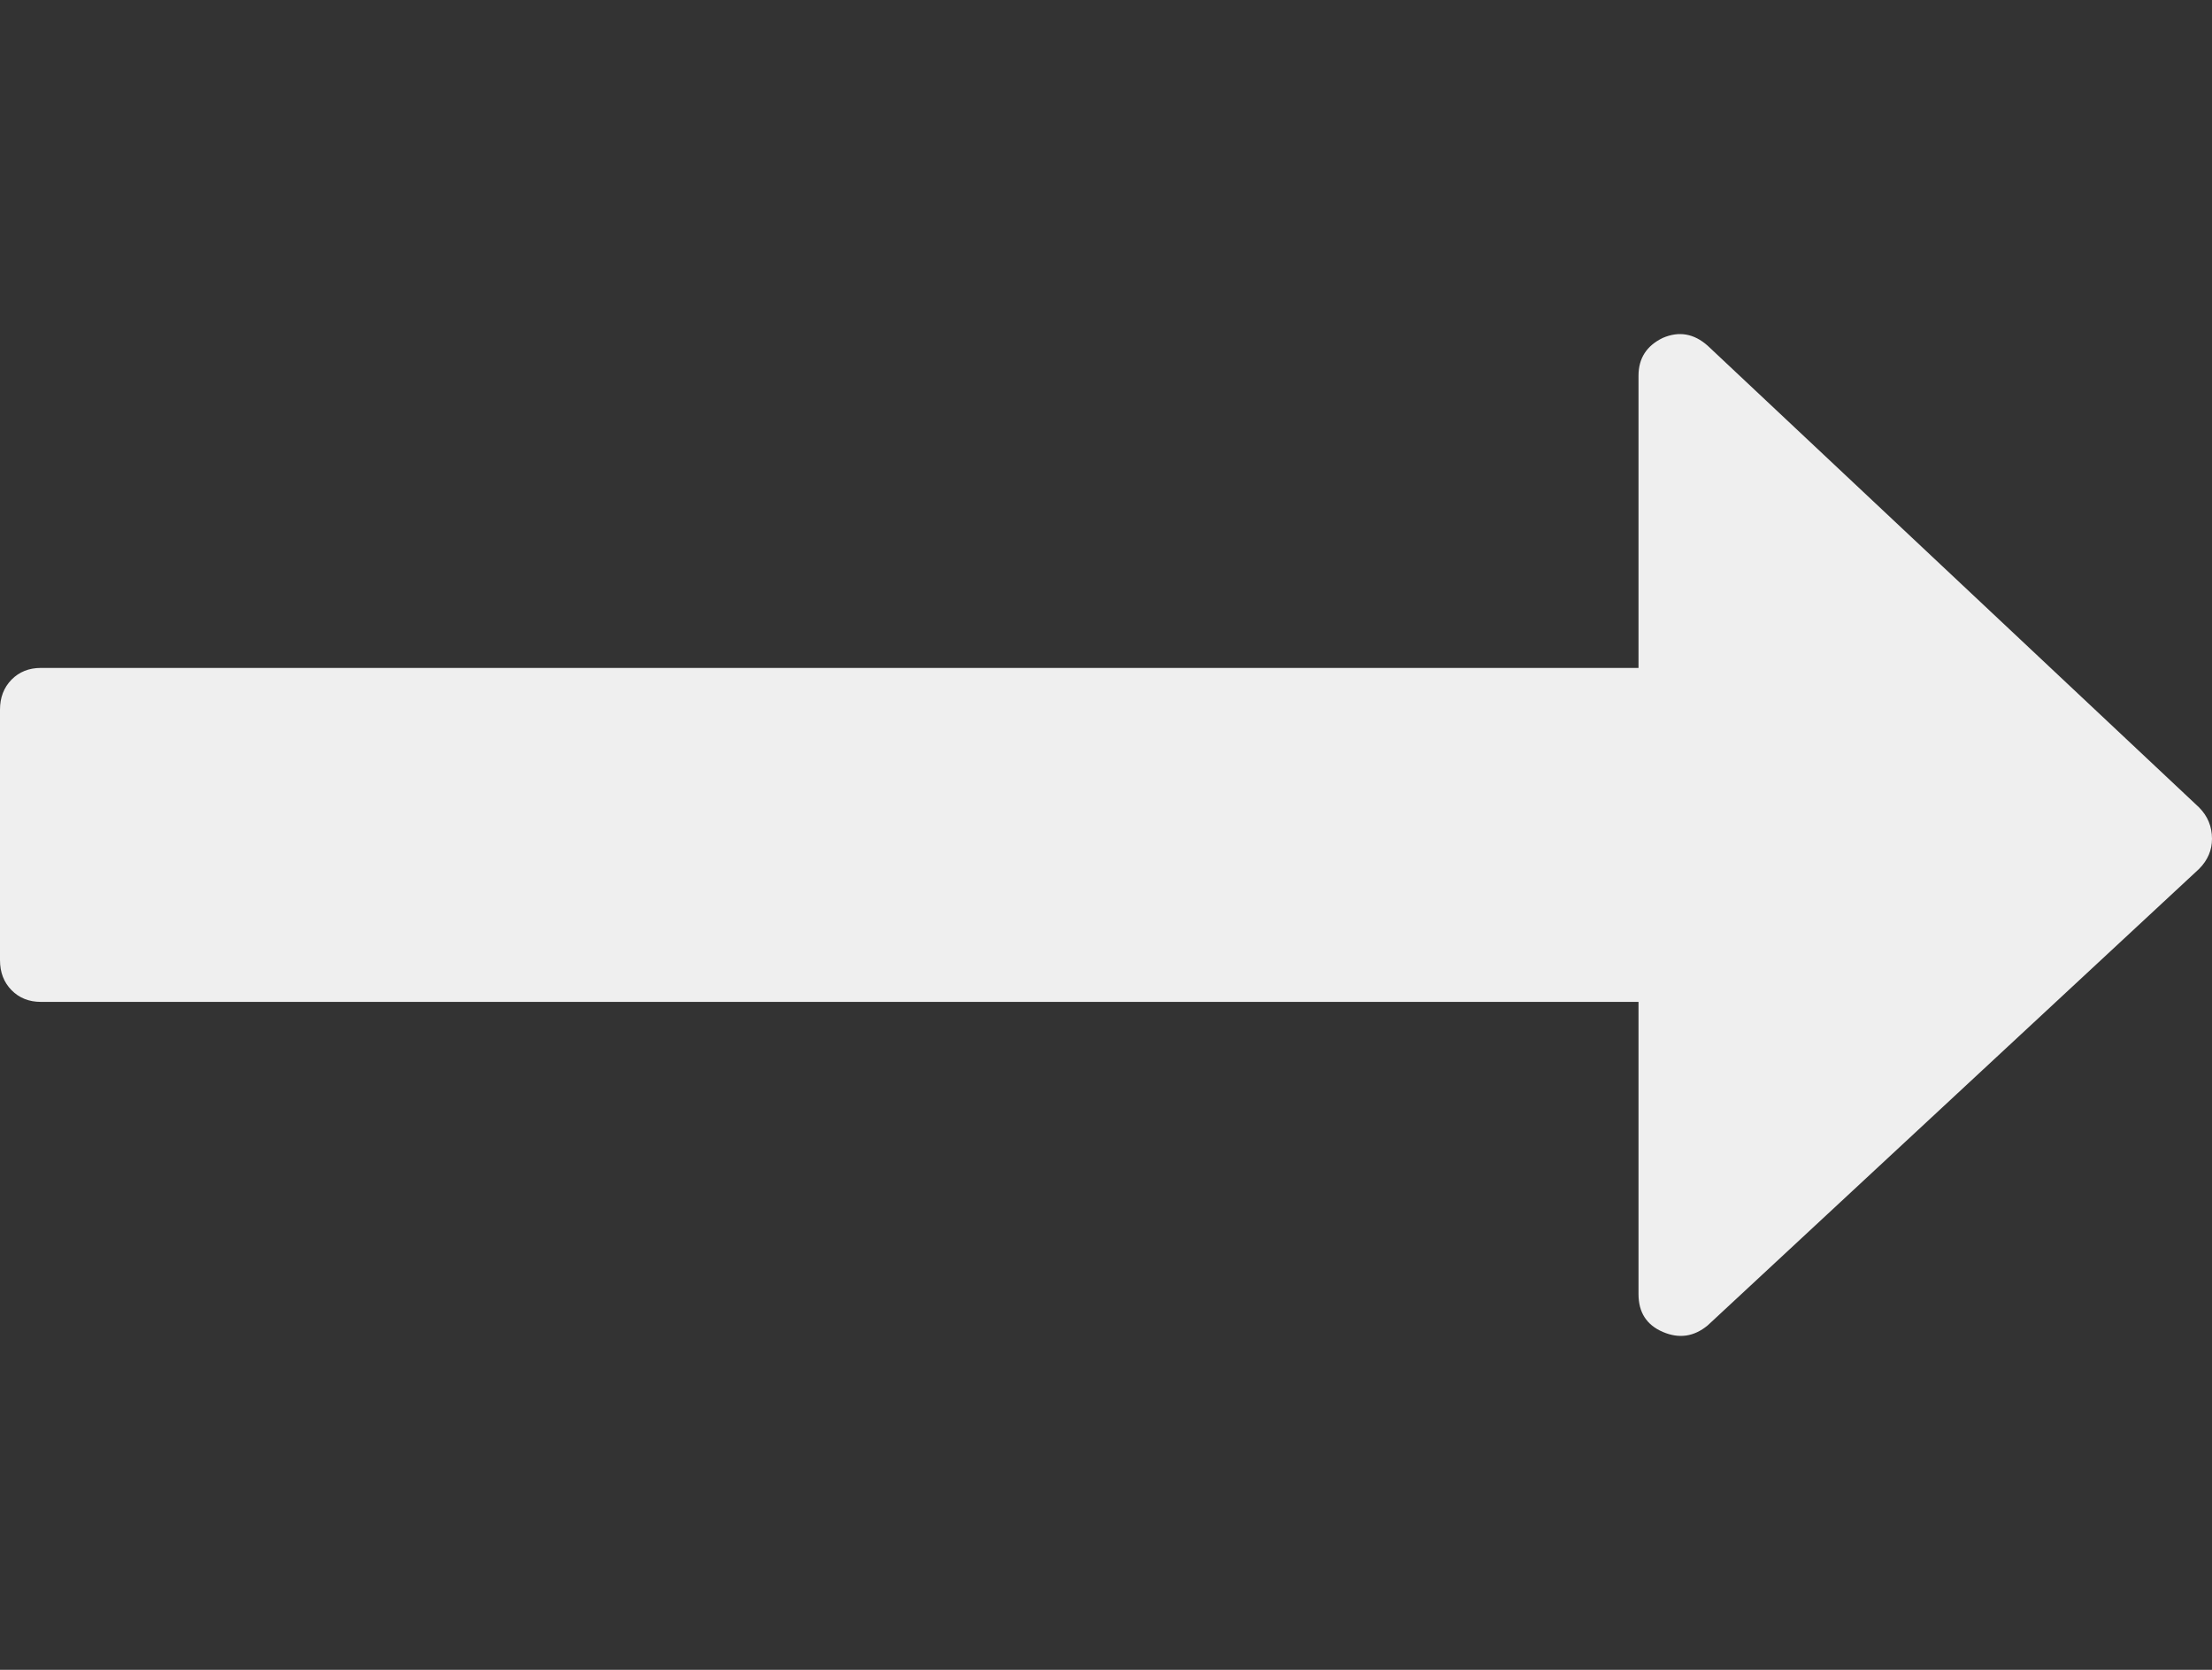 <svg width="53" height="40" viewBox="0 0 53 40" fill="none" xmlns="http://www.w3.org/2000/svg">
<rect x="0" y="0" width="53" height="40" fill="#333333" stroke="none"/>
<path d="M0 17V23C0 23.292 0.092 23.531 0.276 23.719C0.46 23.906 0.695 24 0.981 24H39.259V31C39.259 31.438 39.453 31.74 39.842 31.906C40.23 32.073 40.588 32.021 40.916 31.75L52.693 20.812C52.898 20.604 53 20.365 53 20.094C53 19.802 52.898 19.552 52.693 19.344L40.916 8.281C40.588 7.99 40.23 7.927 39.842 8.094C39.453 8.281 39.259 8.583 39.259 9V16H0.981C0.695 16 0.46 16.094 0.276 16.281C0.092 16.469 0 16.708 0 17Z" fill="#EFEFEF"/>
</svg>
